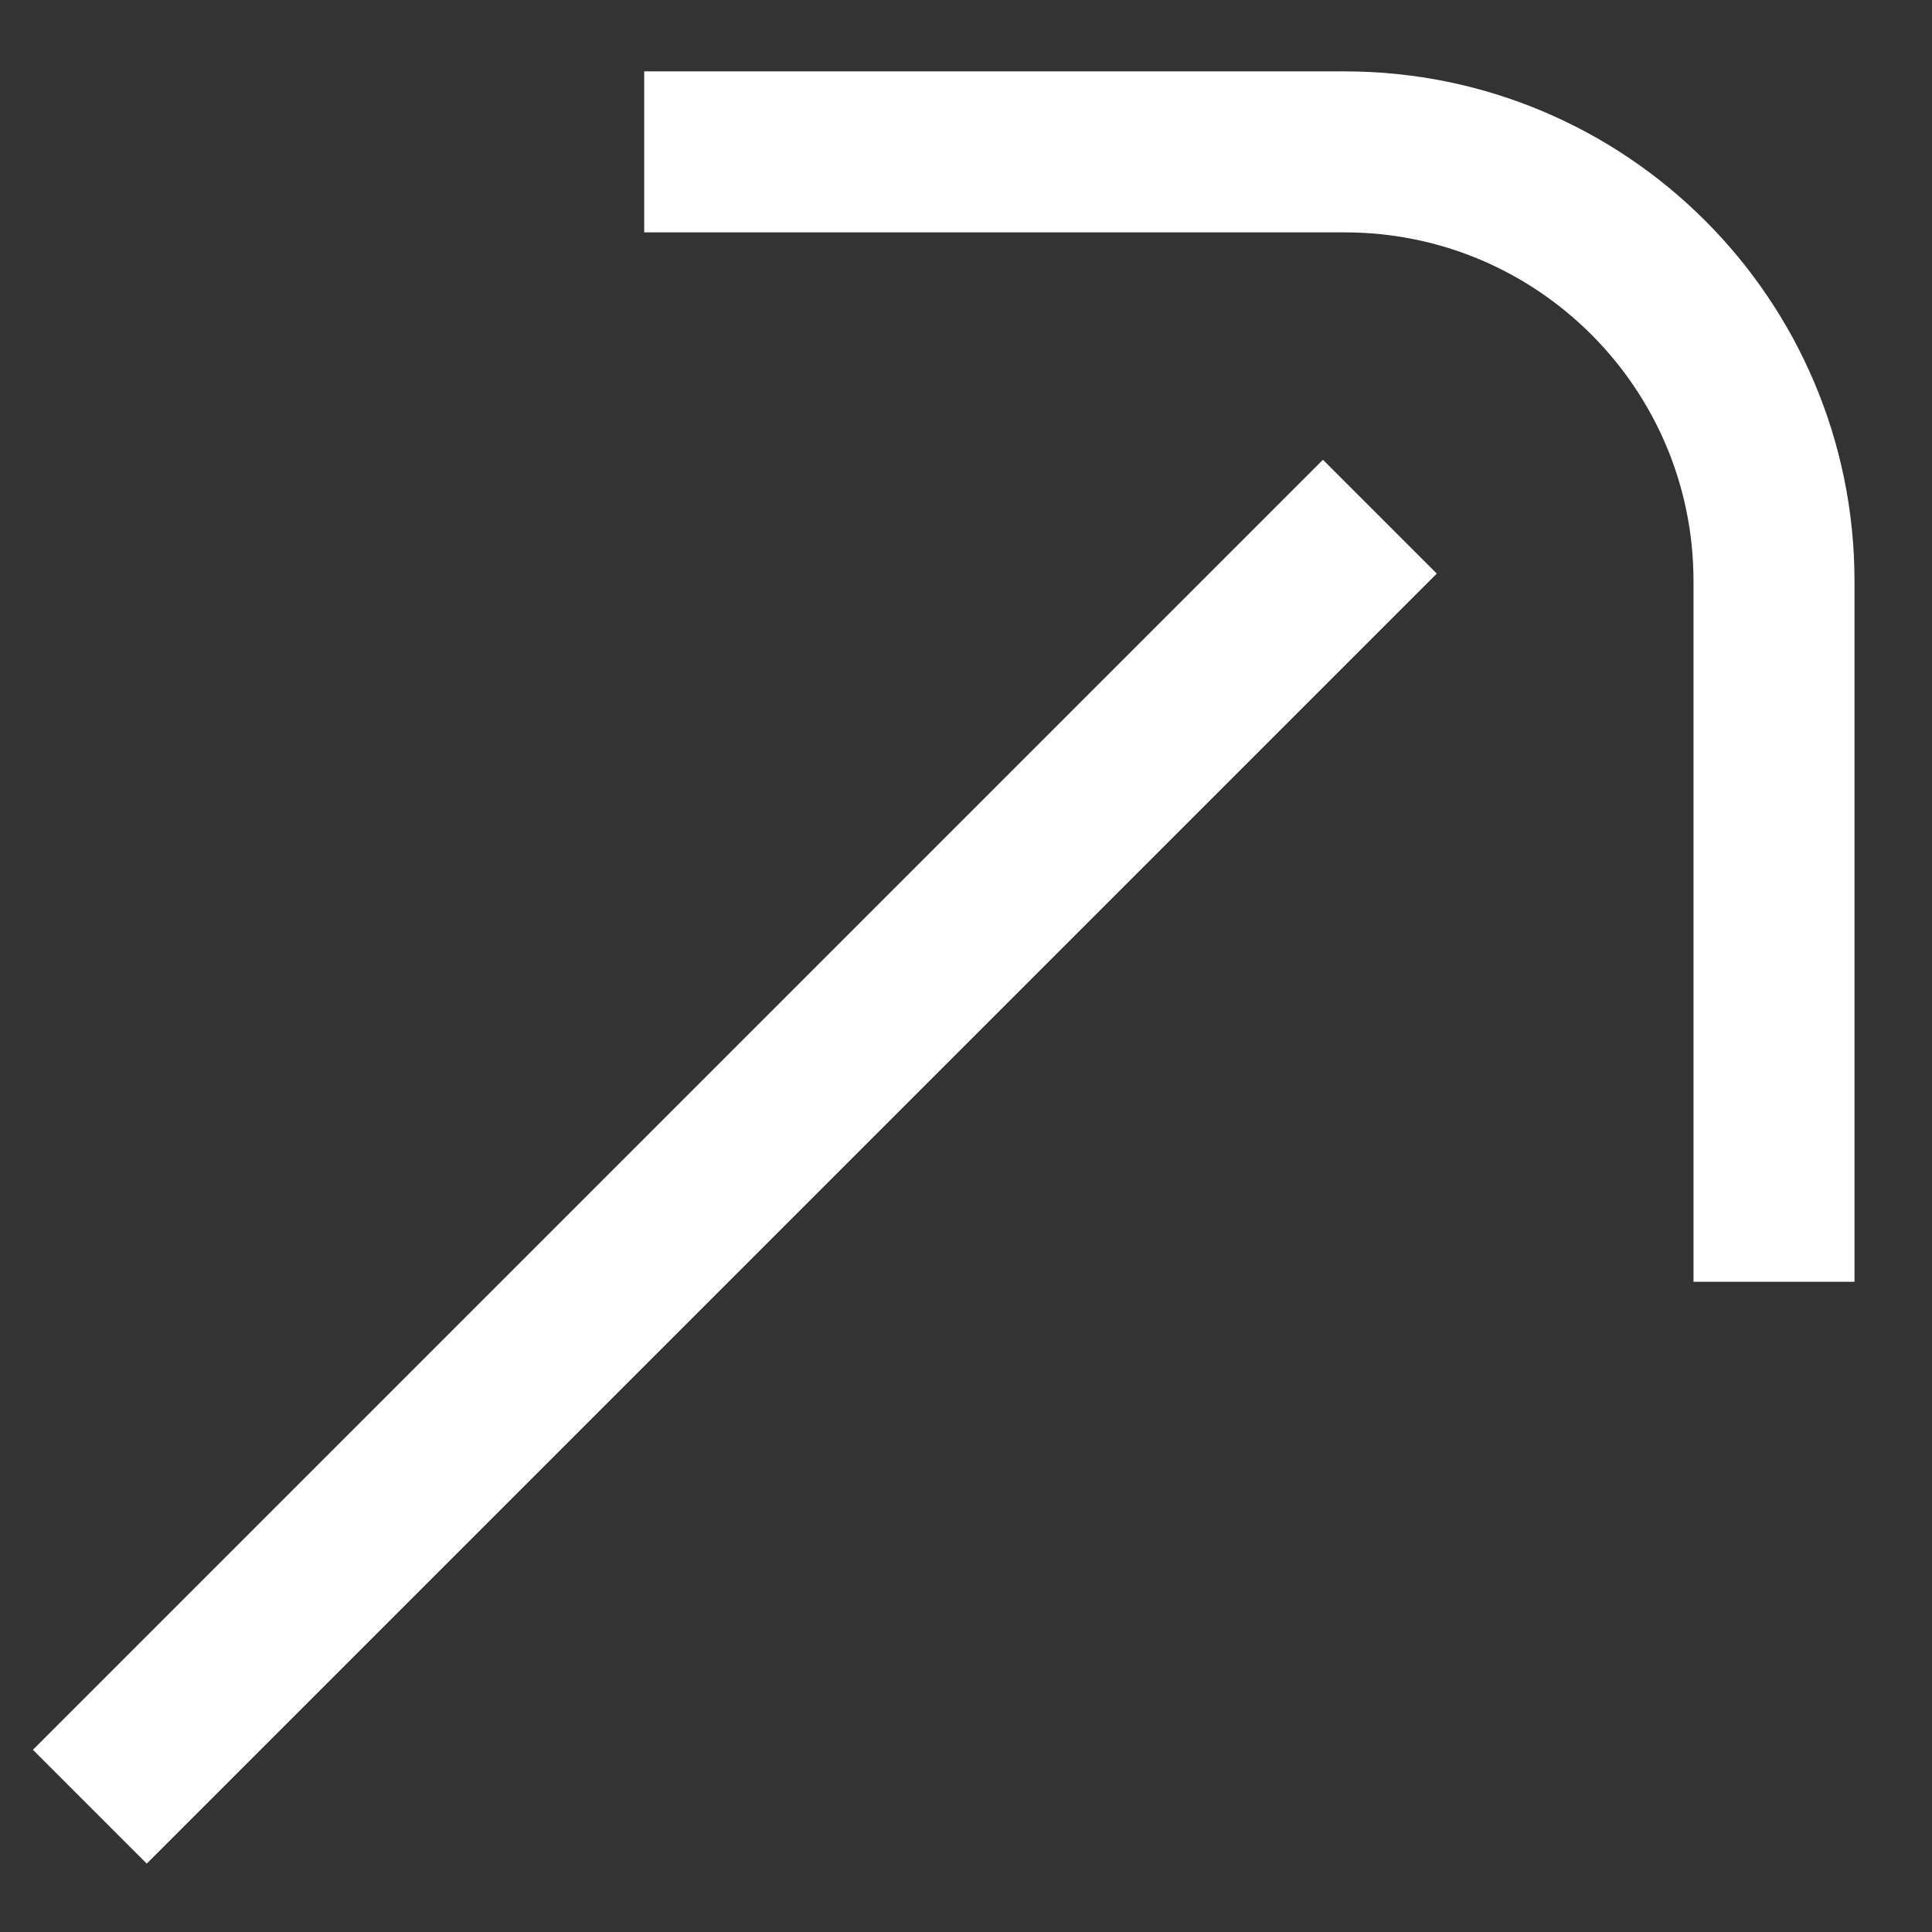 <svg width="18" height="18" viewBox="0 0 18 18" fill="none" xmlns="http://www.w3.org/2000/svg">
<rect x="0" y="0" width="18" height="18" fill="#333333" stroke="none"/>
<path d="M6.002 1.415H12.528C14.738 1.415 16.528 3.206 16.528 5.415V11.942" stroke="white" stroke-width="1.5"/>
<line y1="-0.75" x2="17" y2="-0.75" transform="matrix(-0.707 0.707 0.707 0.707 13.386 5.344)" stroke="white" stroke-width="1.5"/>
</svg>
